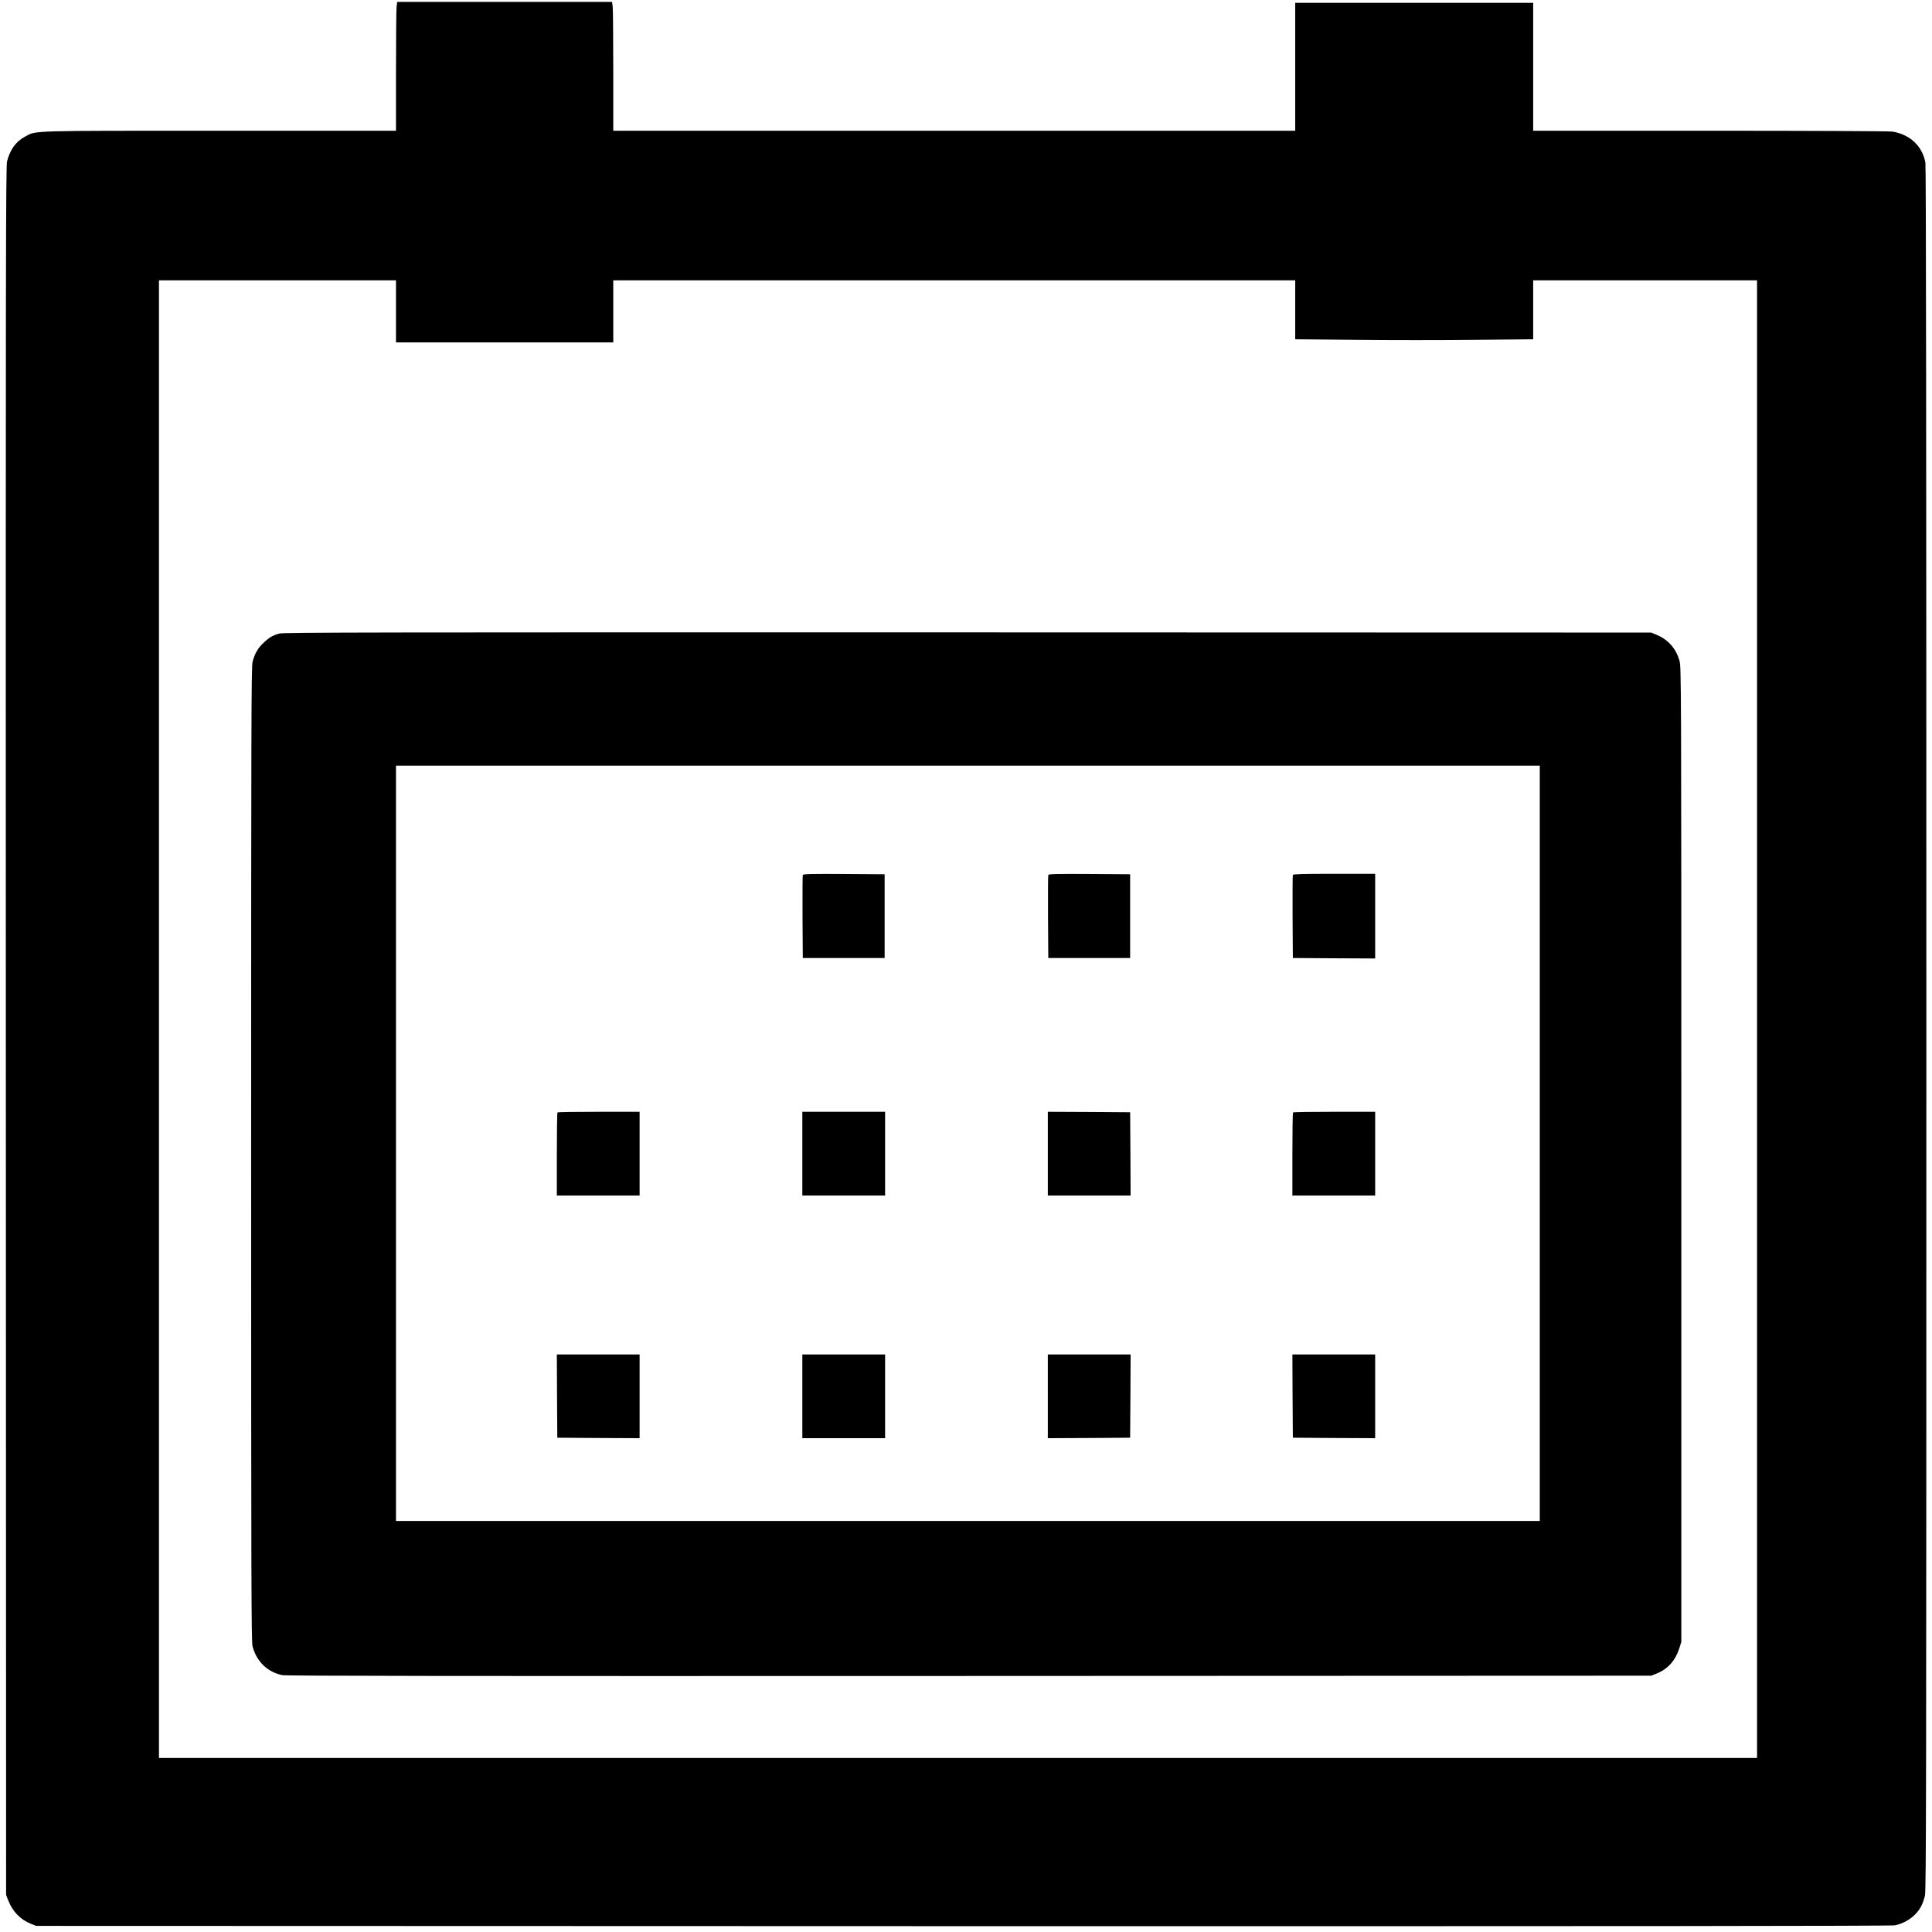 <?xml version="1.0" standalone="no"?>
<!DOCTYPE svg PUBLIC "-//W3C//DTD SVG 20010904//EN"
 "http://www.w3.org/TR/2001/REC-SVG-20010904/DTD/svg10.dtd">
<svg version="1.0" xmlns="http://www.w3.org/2000/svg"
 width="2054pt" height="2054pt" viewBox="0 0 2054 2054"
 preserveAspectRatio="xMidYMid meet">

<g transform="translate(0,2054) scale(0.1,-0.1)"
fill="#000000" stroke="none">
<path d="M4216 20468 c-3 -29 -6 -338 -6 -685 l0 -633 -1872 0 c-2058 0 -1949
3 -2069 -61 -100 -53 -161 -138 -194 -264 -13 -55 -15 -1001 -13 -9245 l3
-9185 22 -57 c45 -118 128 -205 240 -250 l58 -23 9855 -3 c7001 -1 9870 1
9907 9 79 16 165 63 218 120 51 54 76 103 100 194 13 53 15 1013 15 9216 0
6094 -3 9174 -10 9210 -33 176 -163 299 -350 330 -32 5 -858 9 -1937 9 l-1883
0 0 680 0 680 -1265 0 -1265 0 0 -680 0 -680 -3625 0 -3625 0 0 633 c0 347 -3
656 -6 685 l-7 52 -1142 0 -1142 0 -7 -52z m-6 -3238 l0 -330 1155 0 1155 0 0
330 0 330 3625 0 3625 0 0 -313 0 -314 648 -6 c356 -4 925 -4 1265 0 l617 6 0
314 0 313 1190 0 1190 0 0 -7855 0 -7855 -8495 0 -8495 0 0 7855 0 7855 1260
0 1260 0 0 -330z"/>
<path d="M2972 13805 c-74 -21 -108 -40 -170 -99 -60 -56 -95 -116 -117 -203
-13 -50 -15 -677 -15 -5233 0 -4561 2 -5183 15 -5233 42 -160 157 -273 315
-306 42 -9 1789 -11 7305 -9 l7250 3 58 23 c119 48 199 138 240 267 l22 70 0
5180 c0 5028 -1 5182 -19 5248 -36 131 -121 228 -246 279 l-55 23 -7265 2
c-6250 1 -7272 0 -7318 -12z m13398 -5420 l0 -4015 -6080 0 -6080 0 0 4015 0
4015 6080 0 6080 0 0 -4015z"/>
<path d="M8535 11238 c-3 -7 -4 -209 -3 -448 l3 -435 435 0 435 0 0 445 0 445
-433 3 c-341 2 -434 0 -437 -10z"/>
<path d="M11145 11238 c-3 -7 -4 -209 -3 -448 l3 -435 435 0 435 0 0 445 0
445 -433 3 c-341 2 -434 0 -437 -10z"/>
<path d="M13745 11238 c-3 -7 -4 -209 -3 -448 l3 -435 438 -3 437 -2 0 450 0
450 -435 0 c-339 0 -437 -3 -440 -12z"/>
<path d="M5927 8713 c-4 -3 -7 -204 -7 -445 l0 -438 440 0 440 0 0 445 0 445
-433 0 c-239 0 -437 -3 -440 -7z"/>
<path d="M8530 8275 l0 -445 440 0 440 0 0 445 0 445 -440 0 -440 0 0 -445z"/>
<path d="M11140 8275 l0 -445 440 0 440 0 -2 443 -3 442 -437 3 -438 2 0 -445z"/>
<path d="M13747 8713 c-4 -3 -7 -204 -7 -445 l0 -438 440 0 440 0 0 445 0 445
-433 0 c-239 0 -437 -3 -440 -7z"/>
<path d="M5922 5698 l3 -443 438 -3 437 -2 0 445 0 445 -440 0 -440 0 2 -442z"/>
<path d="M8530 5695 l0 -445 440 0 440 0 0 445 0 445 -440 0 -440 0 0 -445z"/>
<path d="M11140 5695 l0 -445 438 2 437 3 3 443 2 442 -440 0 -440 0 0 -445z"/>
<path d="M13742 5698 l3 -443 438 -3 437 -2 0 445 0 445 -440 0 -440 0 2 -442z"/>
</g>
</svg>
